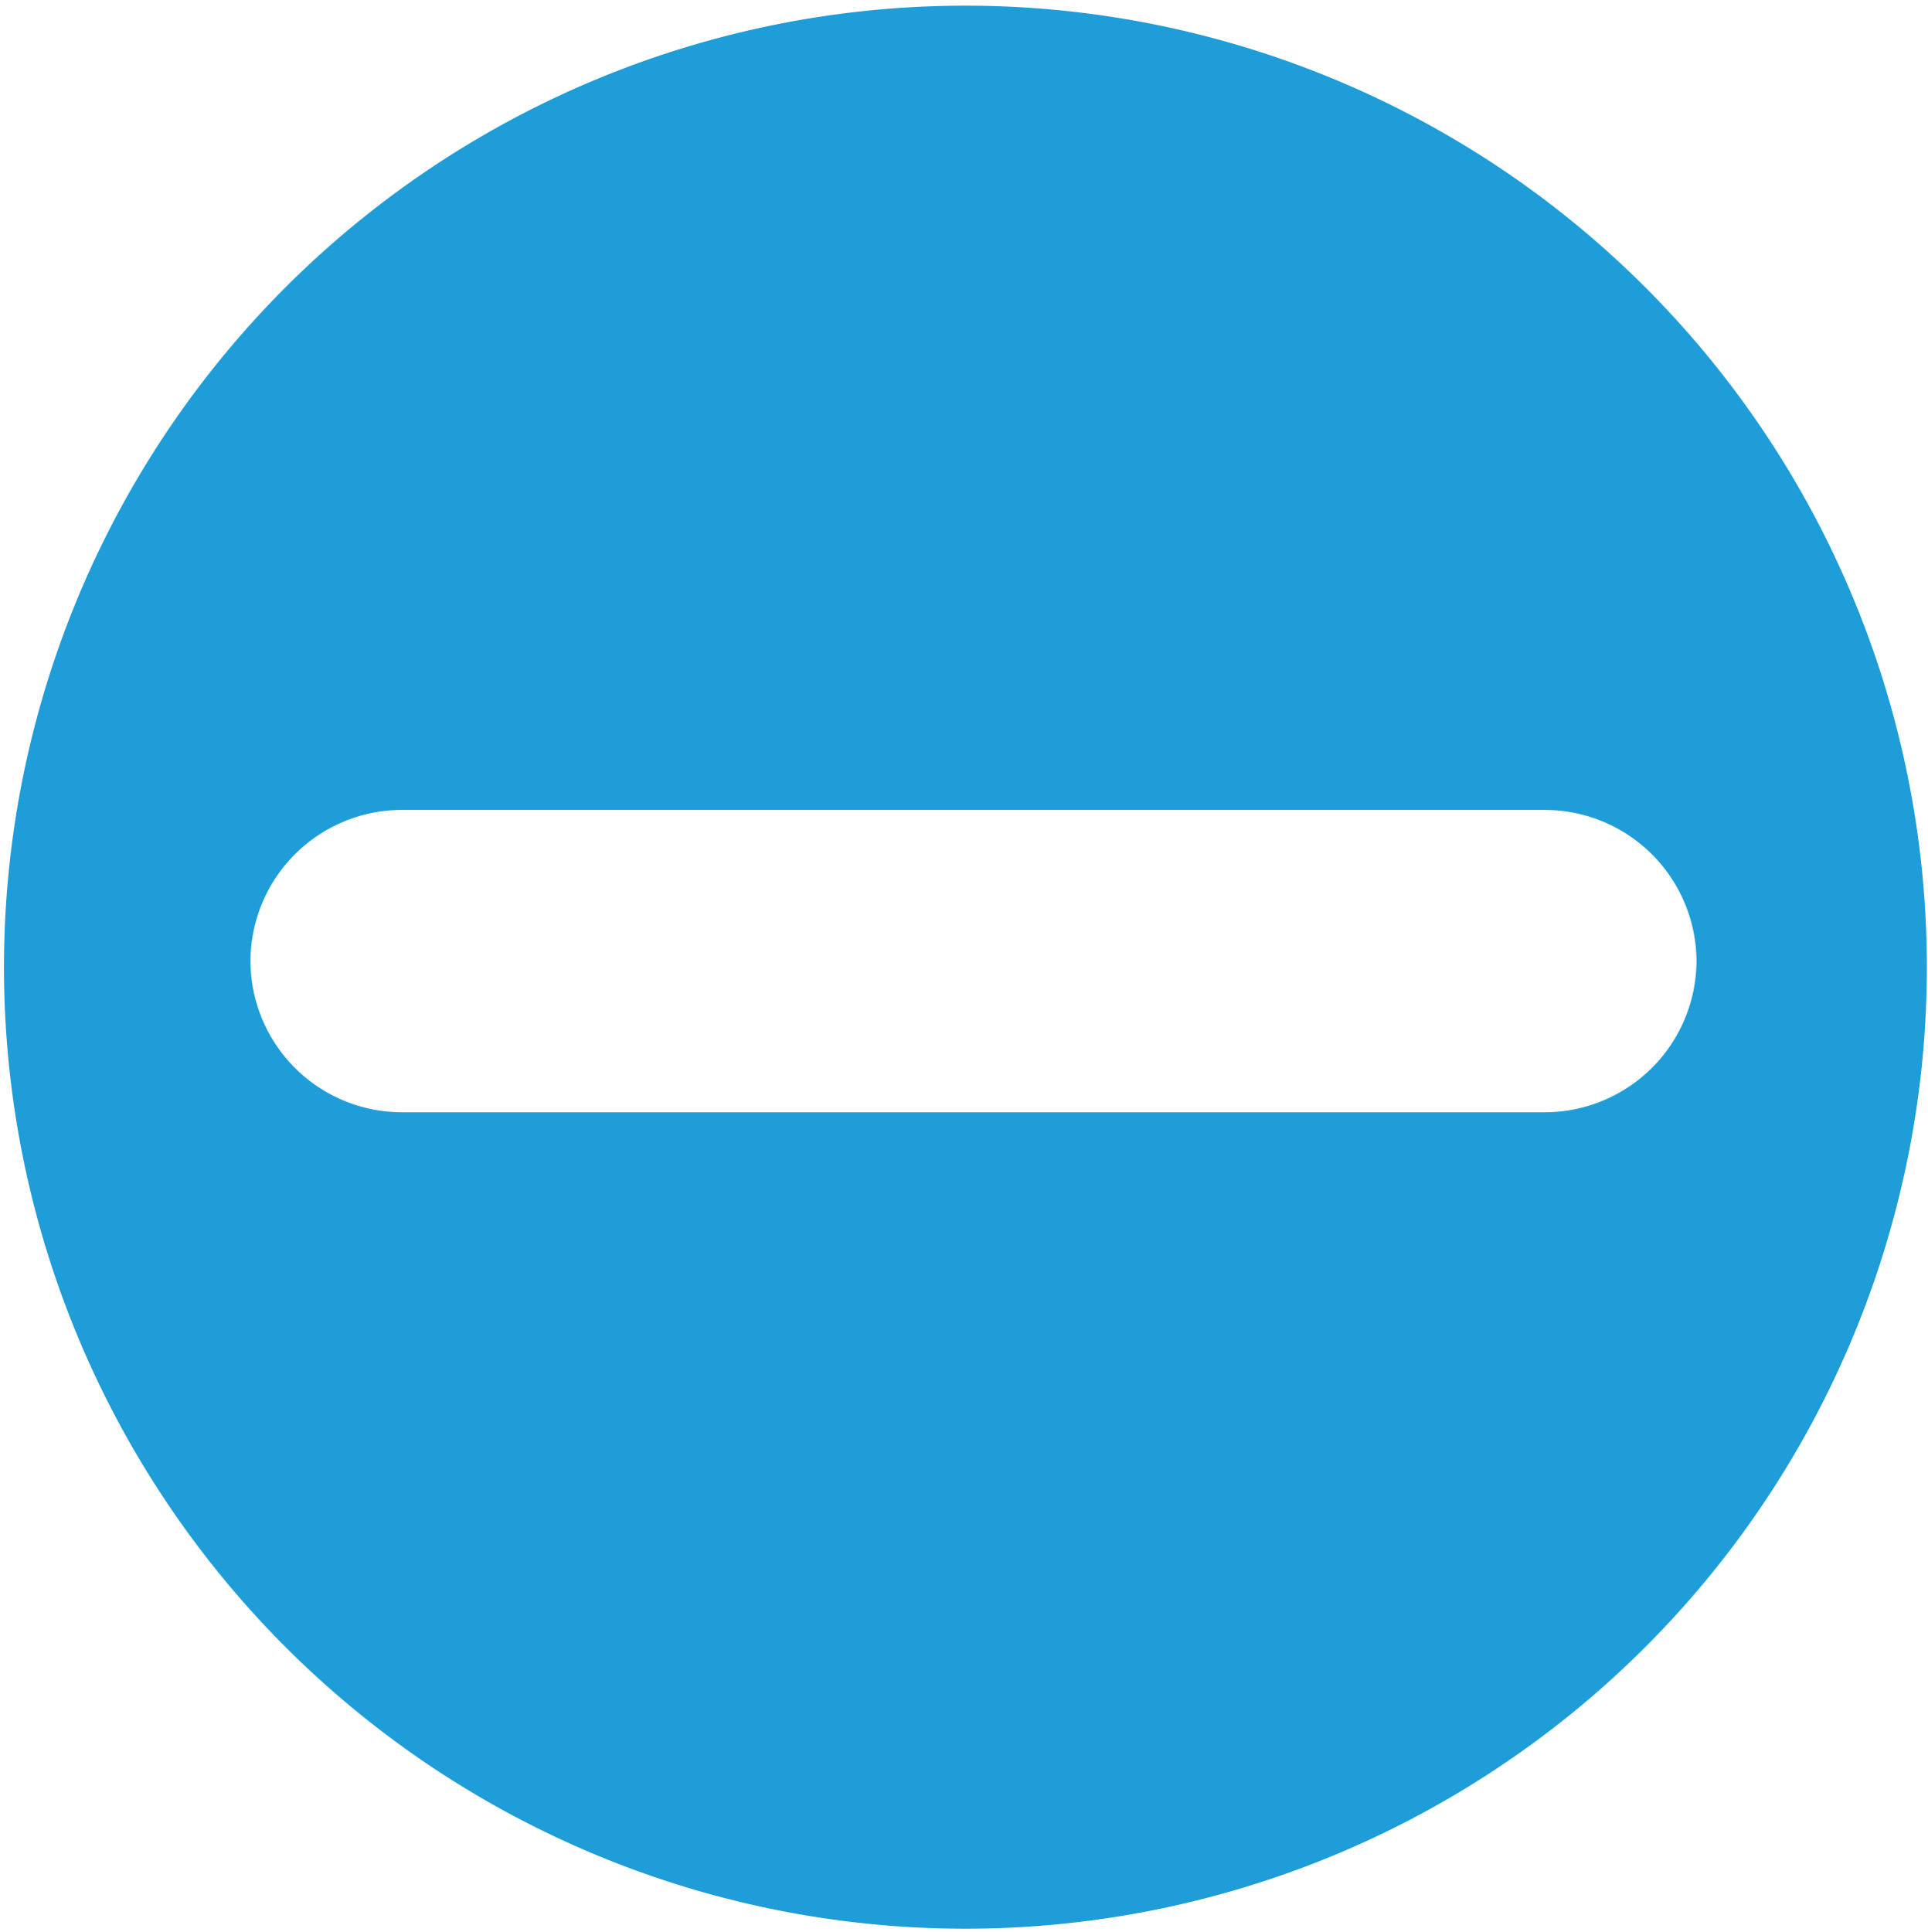 <svg id="Ebene_1" data-name="Ebene 1" xmlns="http://www.w3.org/2000/svg" viewBox="0 0 68.04 68.18"><defs><style>.cls-1{fill:#1e9dd9;}</style></defs><title>Icon_3</title><path class="cls-1" d="M34,.2A33.93,33.93,0,1,0,68,34.13,33.93,33.93,0,0,0,34,.2ZM54.53,39.25H14.18a5.35,5.35,0,0,1-5.34-5.33h0a5.35,5.35,0,0,1,5.34-5.34H54.53a5.36,5.36,0,0,1,5.34,5.34h0A5.36,5.36,0,0,1,54.53,39.25Z"/></svg>